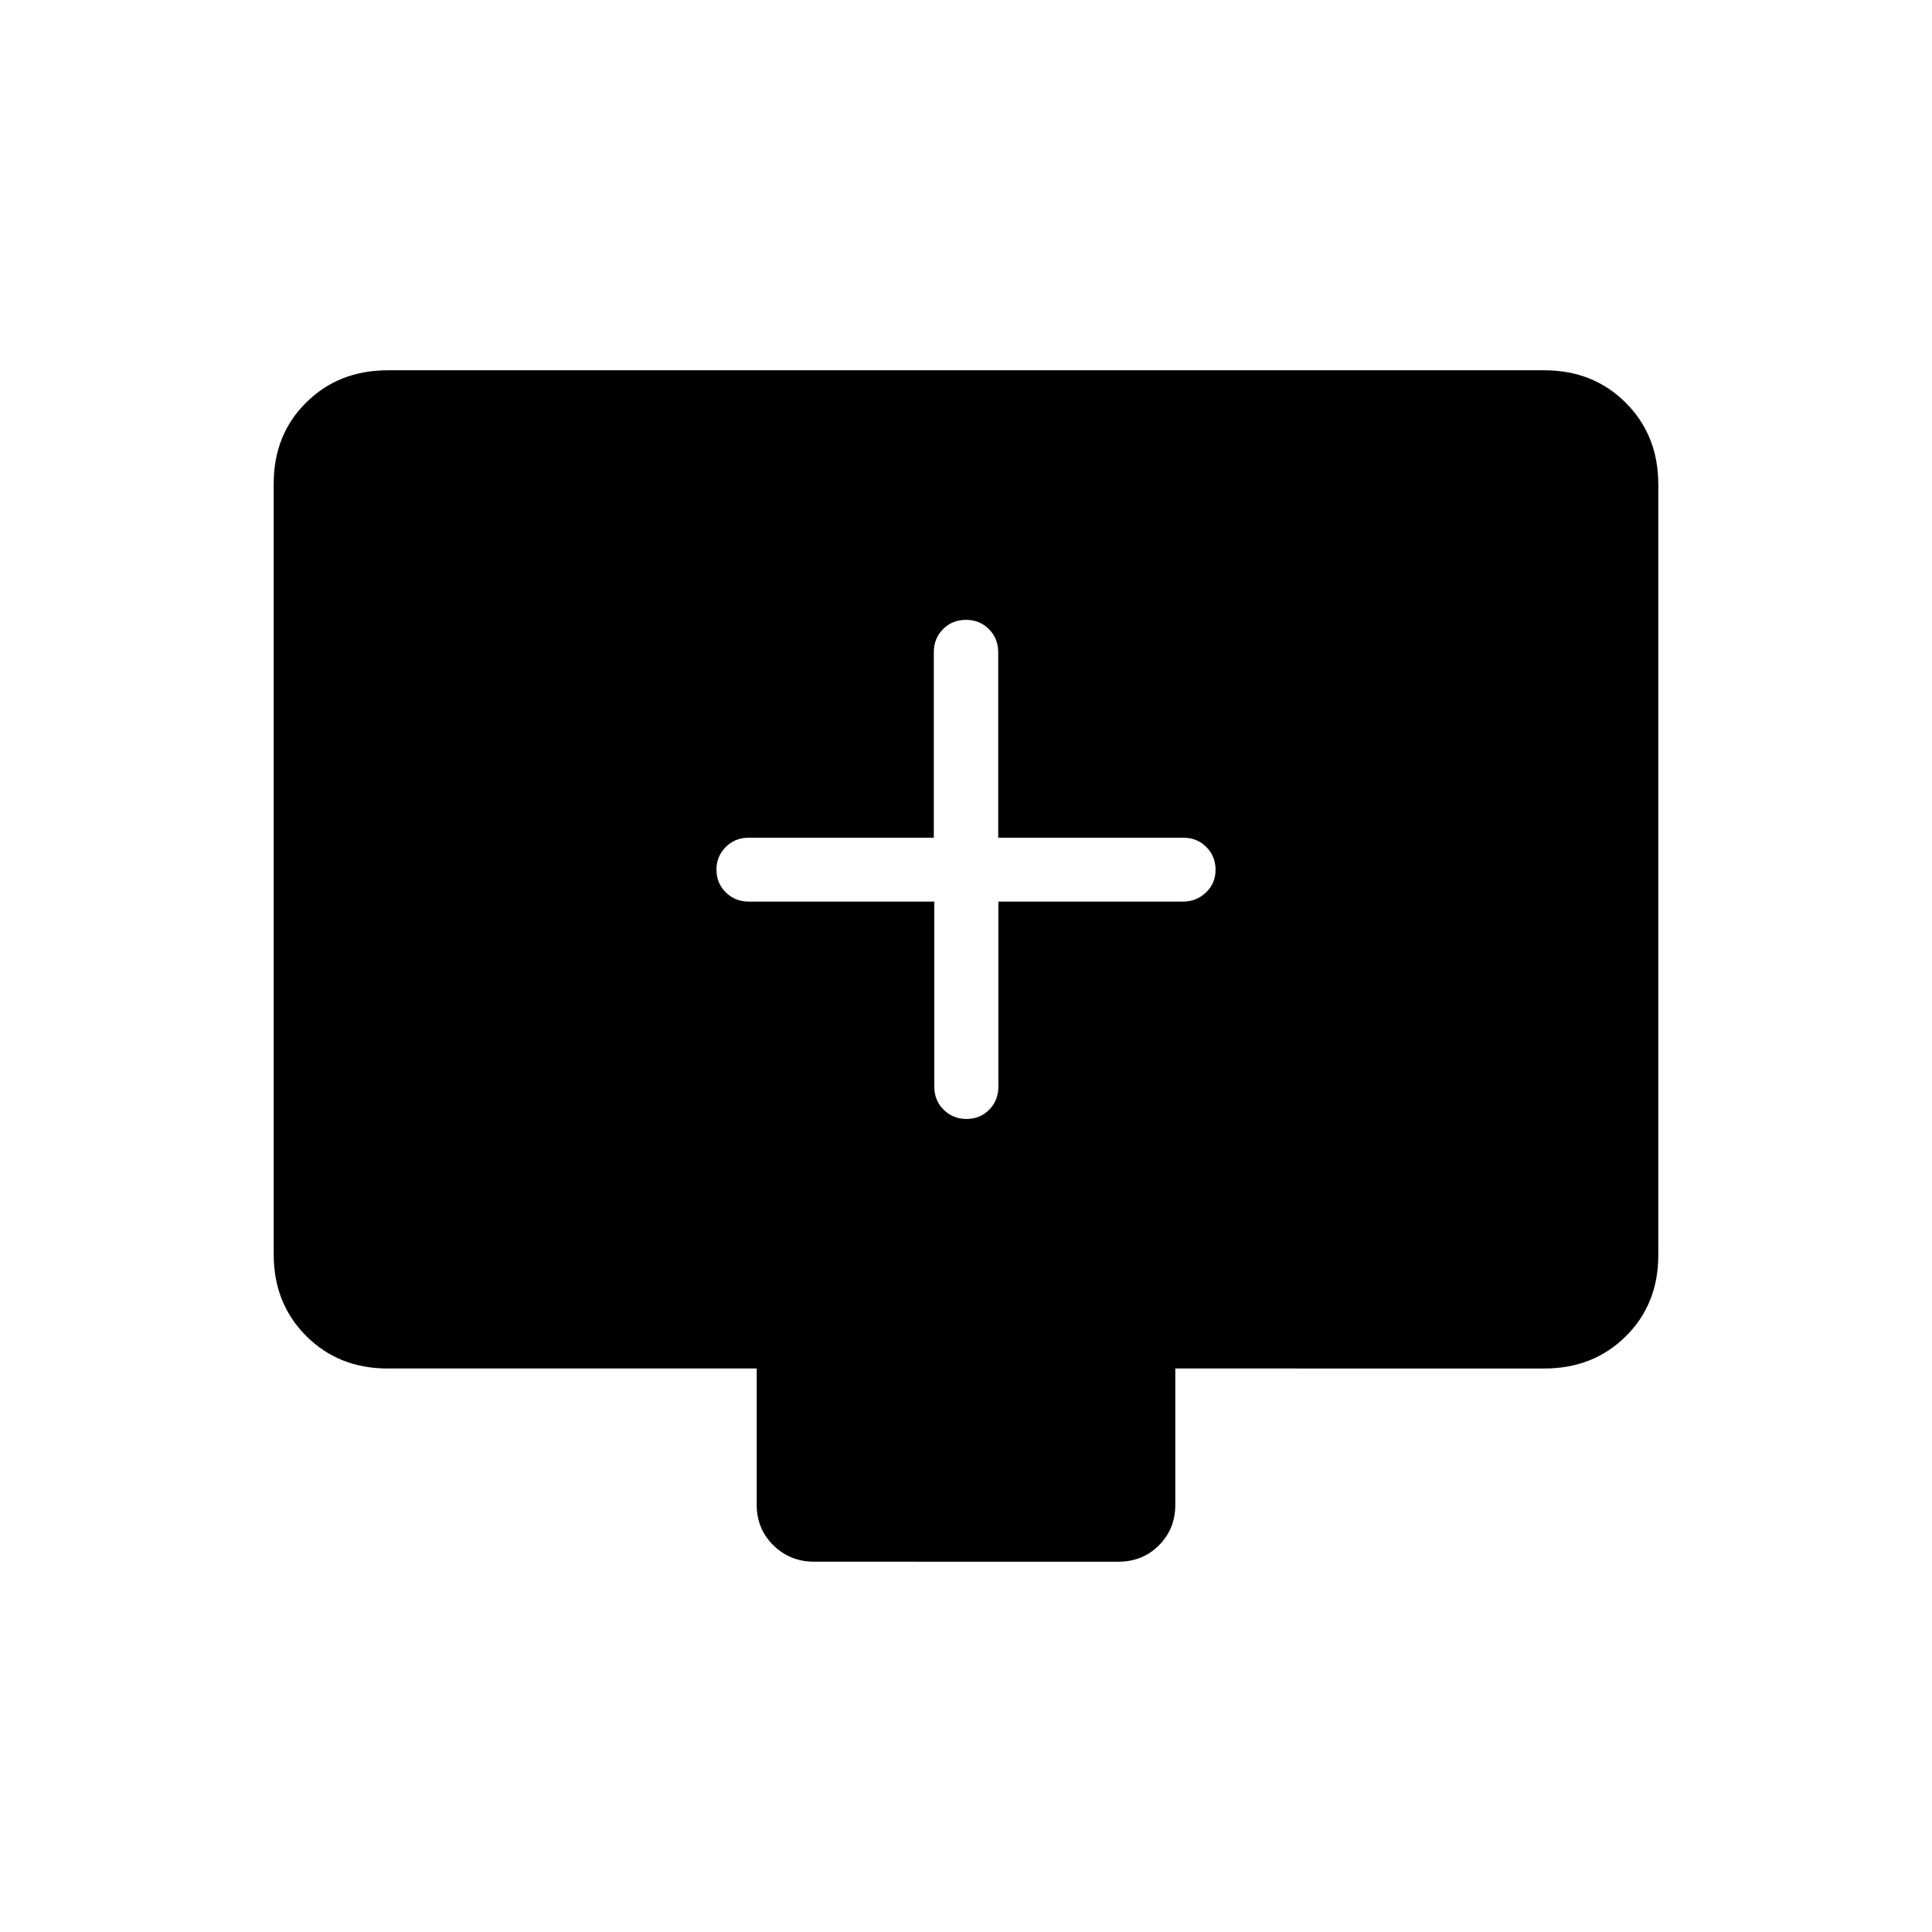 <svg xmlns="http://www.w3.org/2000/svg" height="20" viewBox="0 -960 960 960" width="20"><path d="M464.25-512v92q0 6.8 4.63 11.4 4.64 4.6 11.38 4.6 6.75 0 11.28-4.6 4.54-4.6 4.54-11.4v-92h91.69q6.73 0 11.48-4.55 4.75-4.54 4.75-11.27 0-6.72-4.6-11.32-4.6-4.61-11.4-4.61h-92v-92.17q0-6.83-4.61-11.46-4.61-4.62-11.42-4.62t-11.39 4.62q-4.58 4.63-4.58 11.46v92.17h-92q-6.8 0-11.4 4.63-4.6 4.64-4.6 11.15 0 6.81 4.62 11.39 4.63 4.58 11.46 4.58h92.17ZM192.62-280q-24.32 0-40.47-16.16T136-336.66v-383.01Q136-744 152.15-760t40.47-16h574.76q24.32 0 40.47 16.16t16.15 40.5v383.01Q824-312 807.85-296t-40.47 16H584v67.69q0 12.03-8.13 20.17-8.12 8.14-20.14 8.14H404.59q-12.01 0-20.3-8.14-8.29-8.14-8.29-20.17V-280H192.62Z"/></svg>